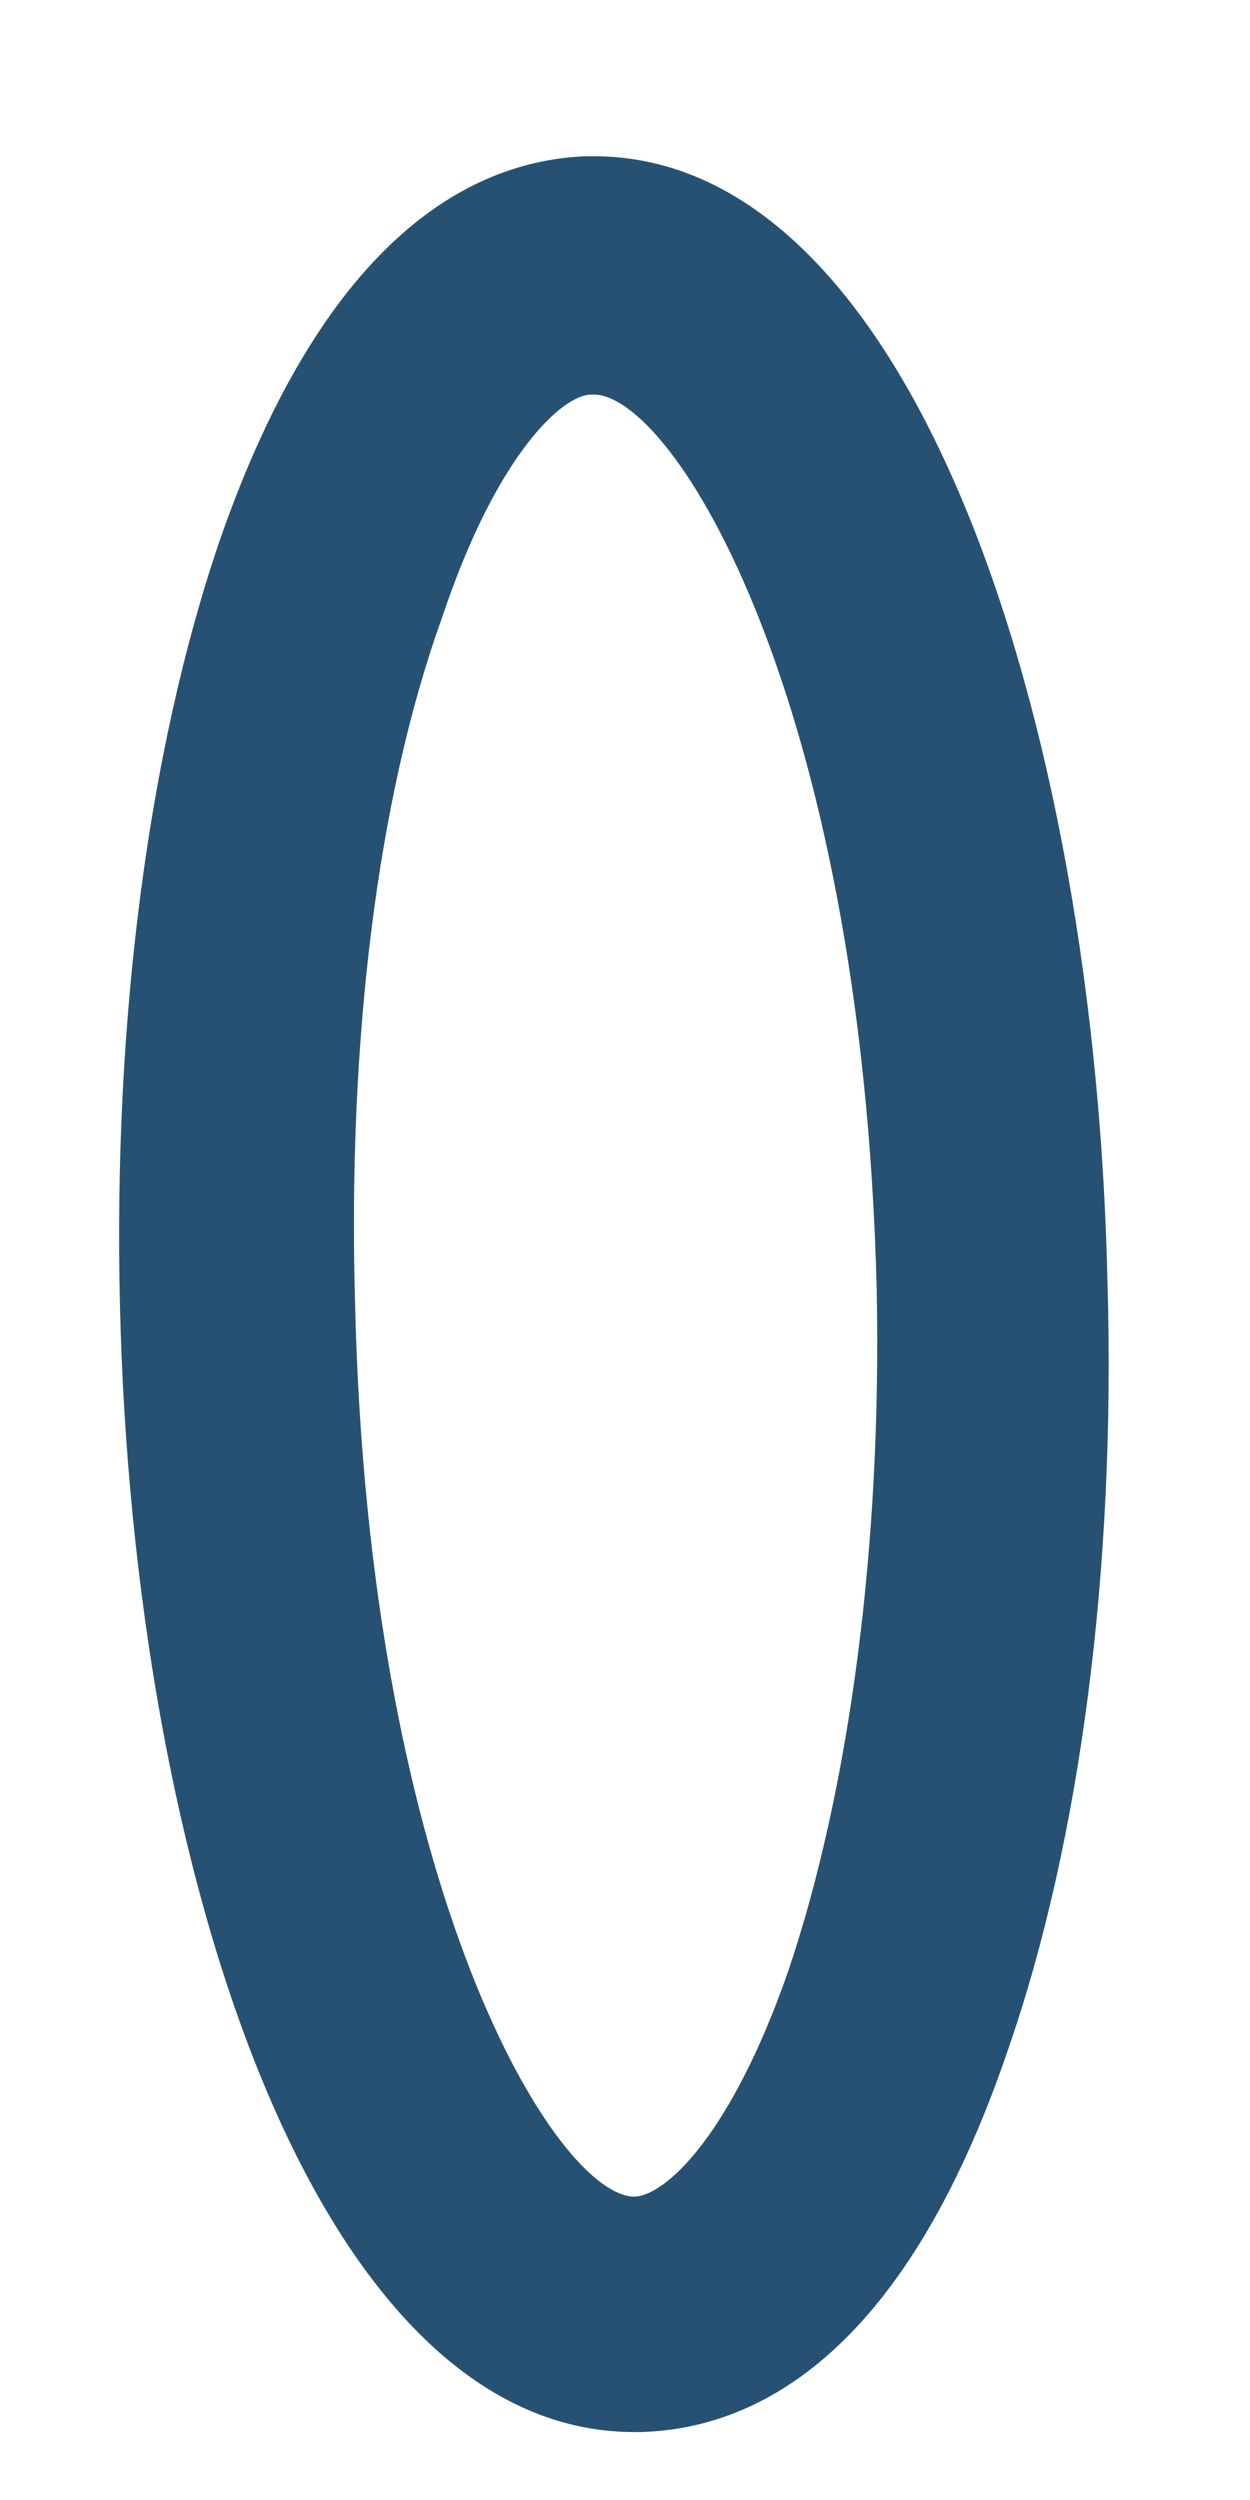 <svg width="3" height="6" viewBox="0 0 3 6" fill="none" xmlns="http://www.w3.org/2000/svg">
<path d="M1.419 0.947C1.35 0.947 1.191 1.091 1.06 1.485C0.904 1.919 0.835 2.503 0.852 3.121C0.884 4.546 1.337 5.272 1.523 5.272C1.598 5.269 1.755 5.124 1.892 4.73C2.038 4.297 2.117 3.712 2.104 3.091C2.068 1.669 1.615 0.947 1.425 0.947H1.419ZM0.288 3.137C0.271 2.451 0.356 1.801 0.526 1.301C0.786 0.549 1.148 0.385 1.406 0.375C1.412 0.375 1.419 0.375 1.425 0.375C2.192 0.375 2.629 1.732 2.658 3.078C2.678 3.764 2.593 4.418 2.42 4.917C2.166 5.666 1.804 5.83 1.536 5.837C1.533 5.837 1.533 5.837 1.523 5.837C0.754 5.837 0.32 4.484 0.288 3.137Z" fill="#265173"/>
</svg>
